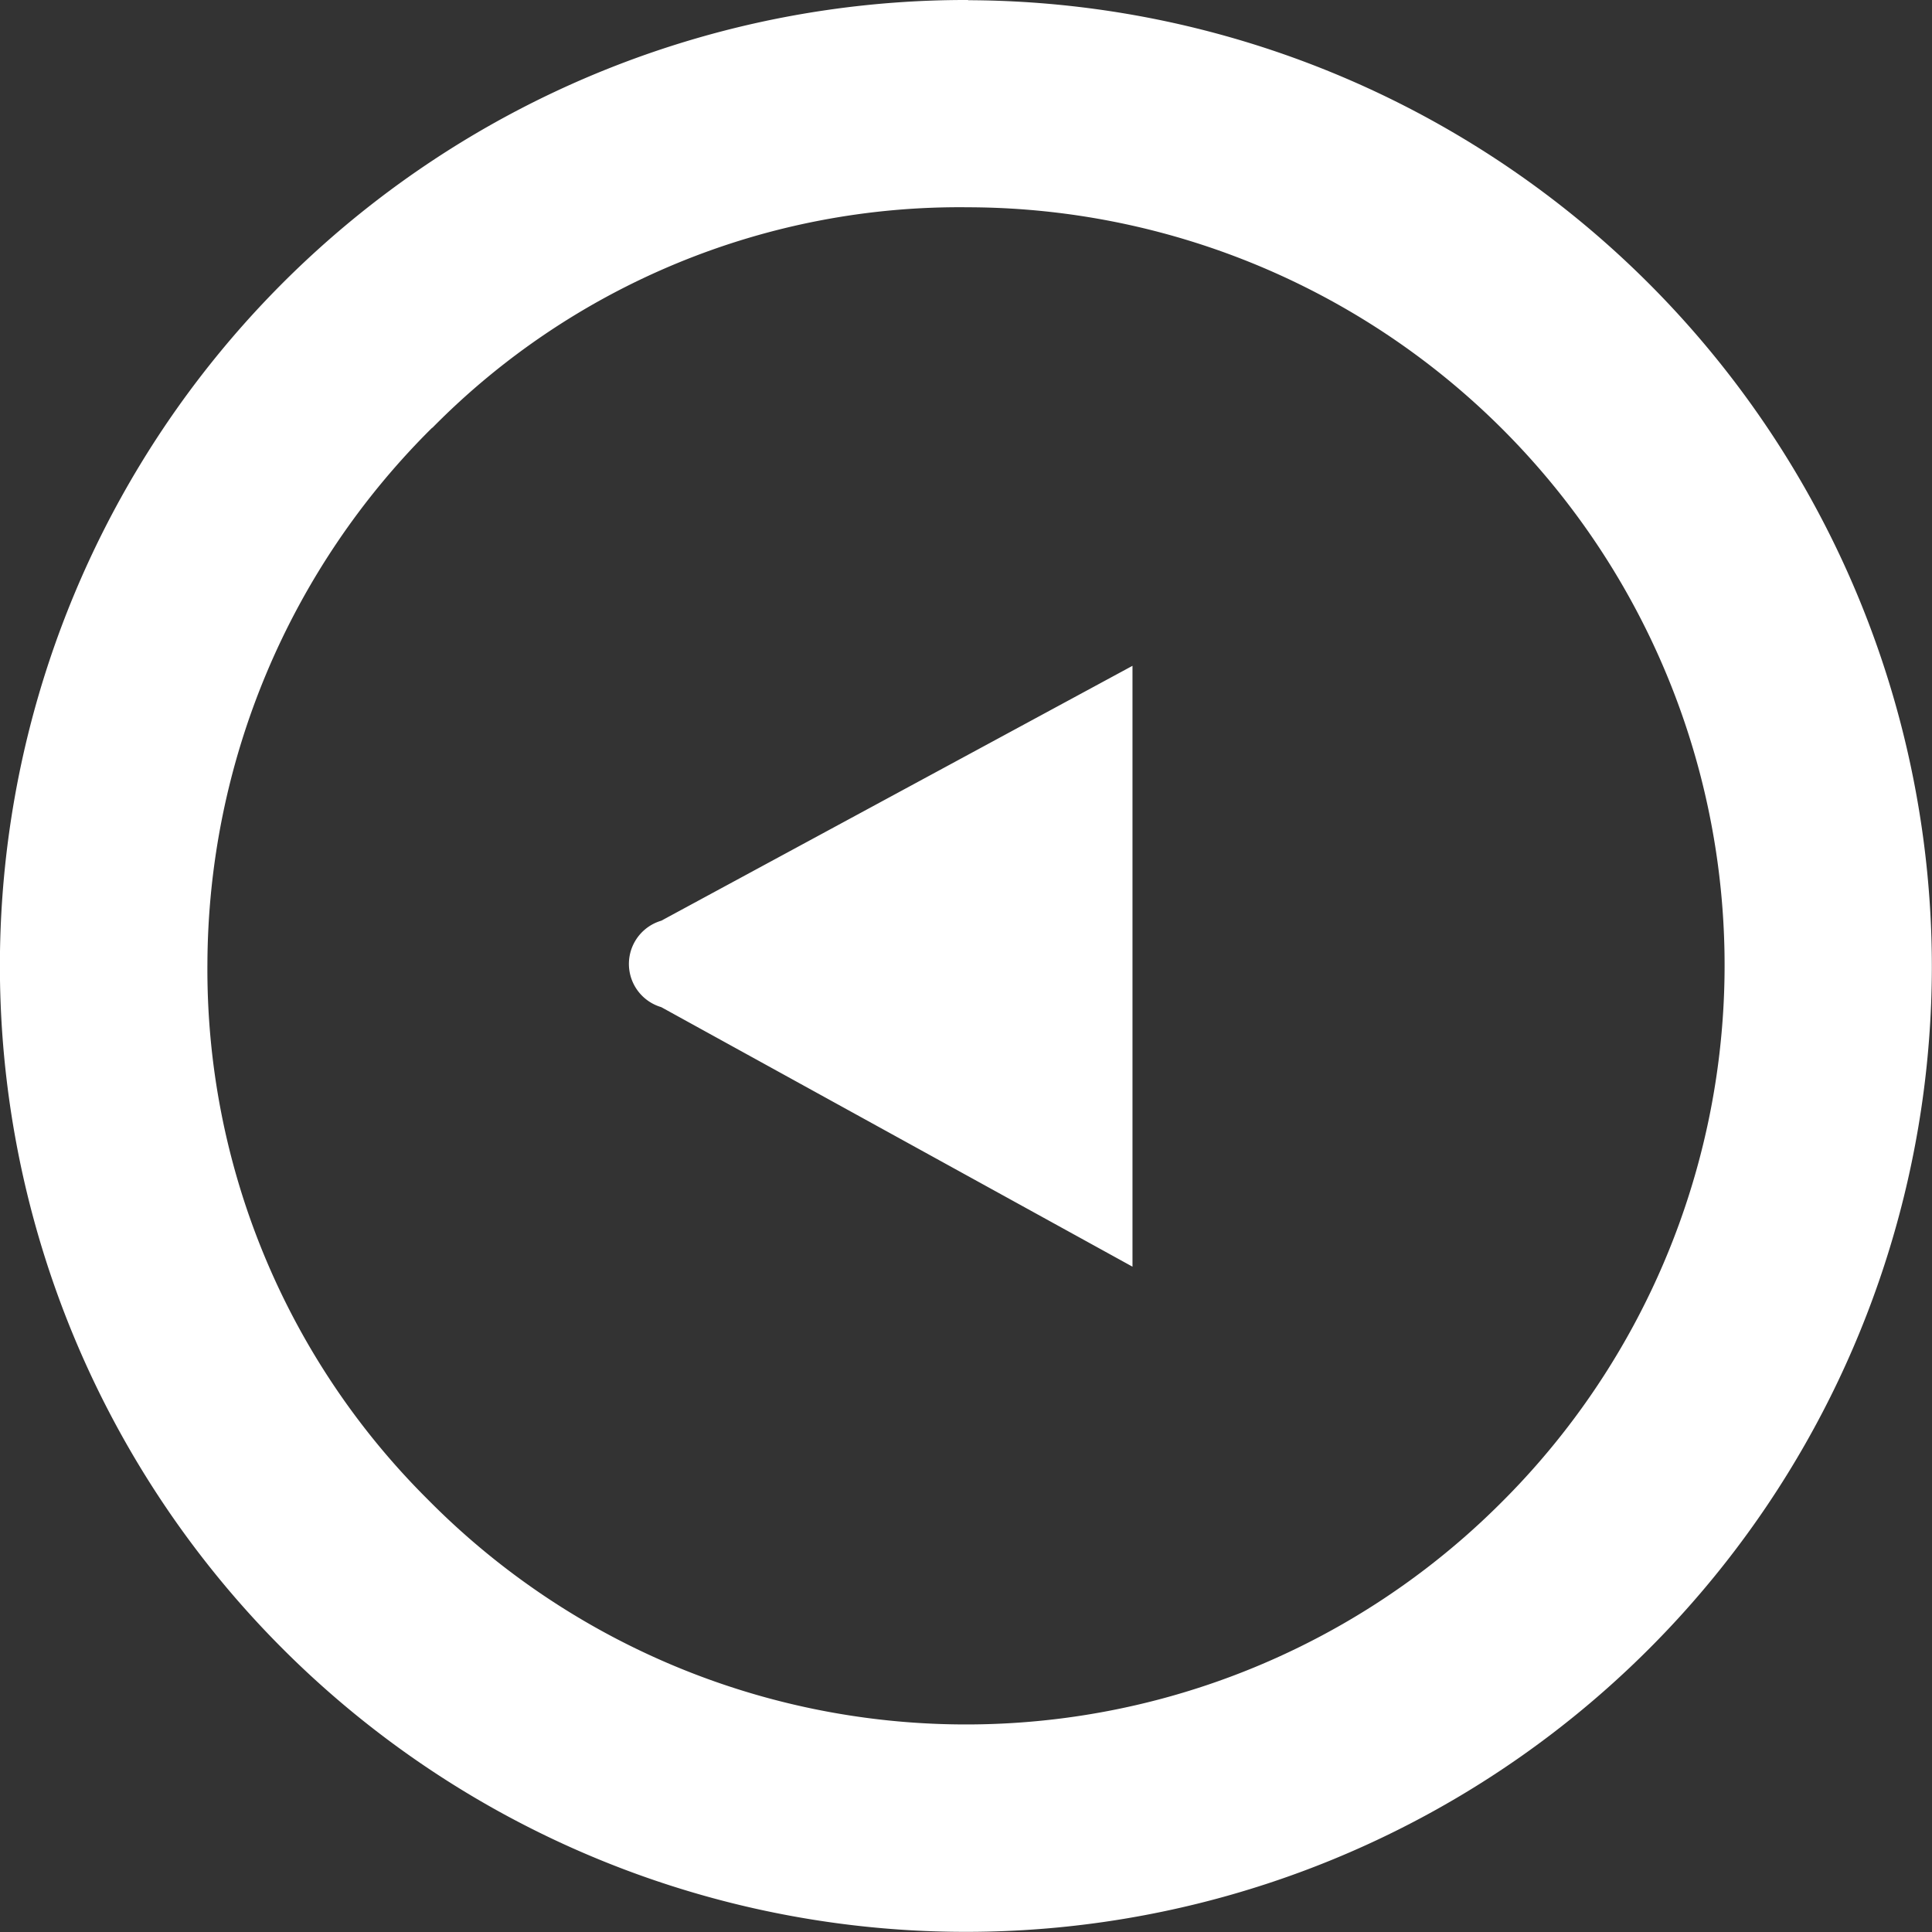 <svg xmlns="http://www.w3.org/2000/svg" width="27.543" height="27.544" viewBox="0 0 27.543 27.544">
  <rect x="0" y="0" width="27.543" height="27.544" fill="#333333" stroke="none"/>
  <path id="ic23" d="M552.784,182.146A10.551,10.551,0,0,1,560.425,179a10.806,10.806,0,0,1,7.58,18.485,10.783,10.783,0,0,1-15.282-.061,10.652,10.652,0,0,1-3.144-7.641,10.811,10.811,0,0,1,3.205-7.641Zm3.265,7.025a.642.642,0,0,0,0,1.232l6.718,3.7v-8.566Zm4.376-13.126a13.77,13.77,0,0,0-9.8,23.478,13.771,13.771,0,0,0,23.538-9.675,13.783,13.783,0,0,0-13.74-13.8Z" transform="translate(-546.622 -176.045)" fill="#fff" fill-rule="evenodd"/>
</svg>
